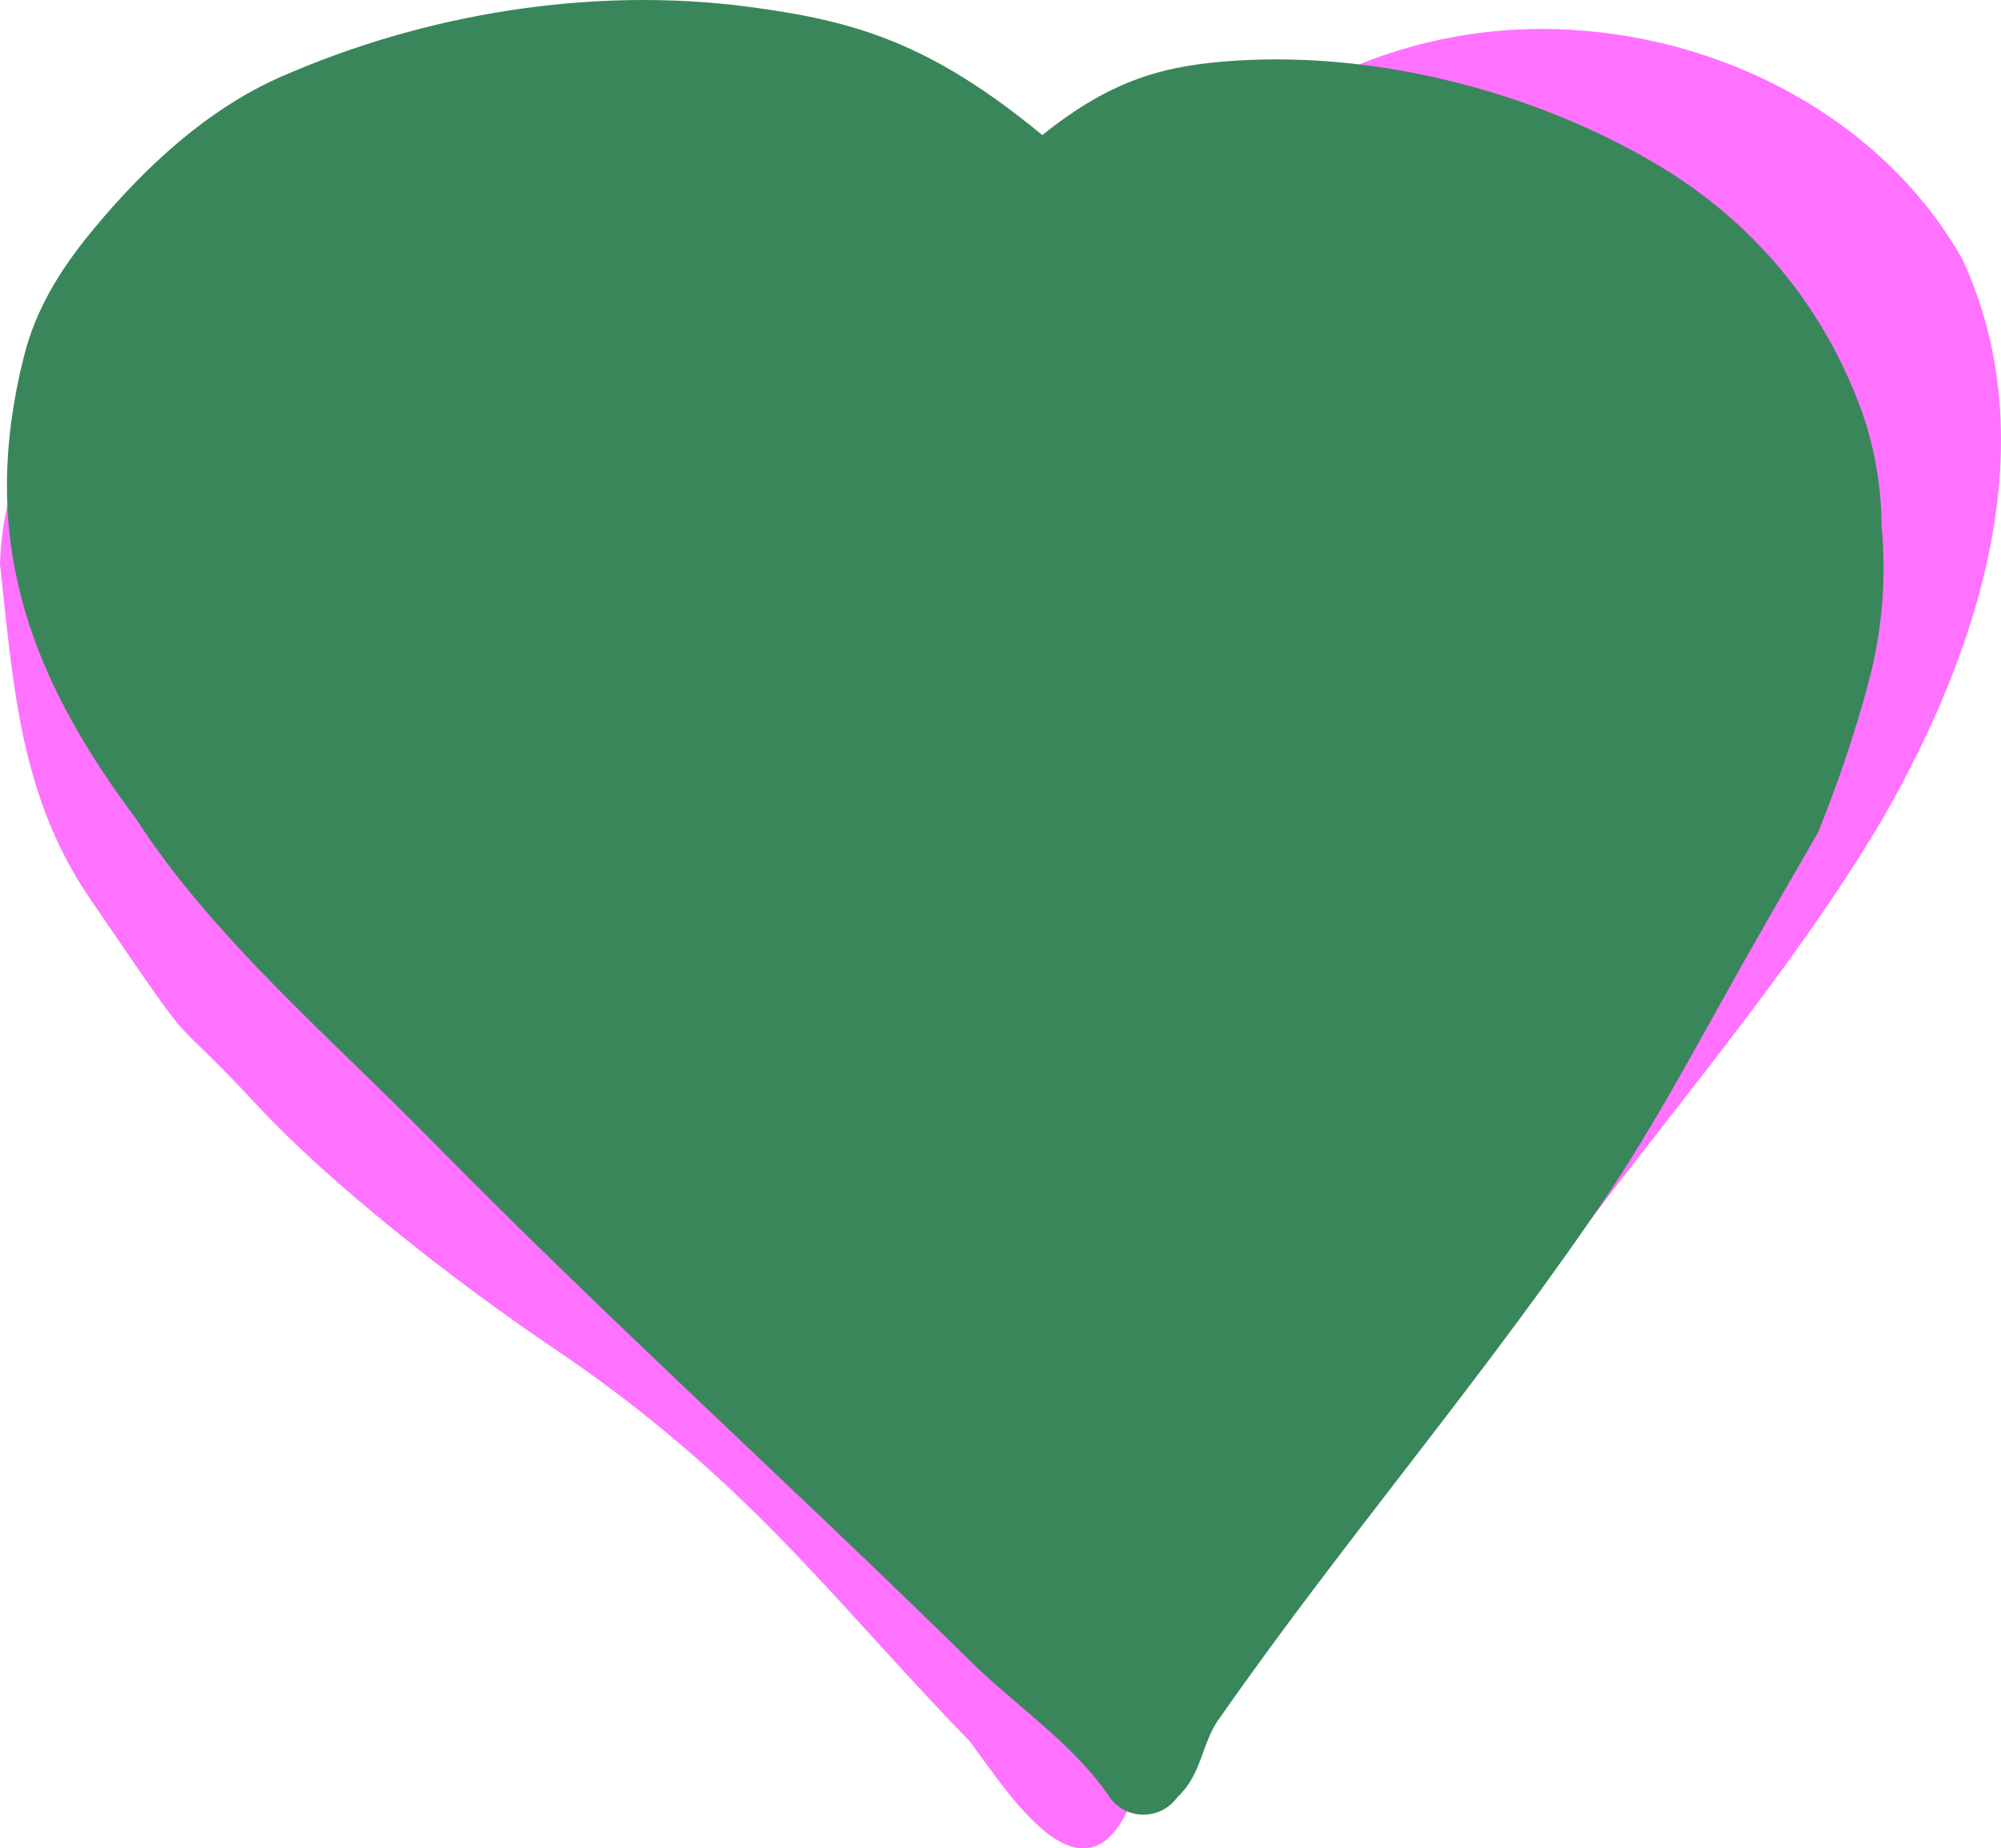 <?xml version="1.0" encoding="UTF-8" standalone="no"?>
<!-- Created with Inkscape (http://www.inkscape.org/) -->

<svg
   width="561.13mm"
   height="518.371mm"
   viewBox="0 0 561.13 518.371"
   version="1.1"
   id="svg1"
   xmlns="http://www.w3.org/2000/svg"
   xmlns:svg="http://www.w3.org/2000/svg">
  <defs
     id="defs1" />
  <g
     id="layer1"
     transform="translate(17.199,144.288)">
    <path
       style="fill:#ff72ff;stroke-width:10.127"
       d="m 263.055,-16.832 c 23.367,-51.48 63.247,-102.474 120.955,-115.741 55.432,-13.184 120.592,10.593 149.066,60.943 24.107,51.873 4.268,110.783 -22.577,157.371 -26.182,44.01 -60.302,82.606 -90.441,123.884 -39.799,50.218 -79.007,100.968 -119.629,150.474 -13.035,33.096 -34.506,-0.98 -45.625,-15.985 C 214.396,302.457 192.38,270.428 137.113,233.161 111.087,215.612 75.66,188.005 55.203,165.978 26.787,135.382 41.736,157.025 8.079,107.797 -11.698,78.869 -13.472,47.621 -17.199,13.902 c 1.024,-32.784 17.66,-49.992 43.142,-68.265 42.852,-30.73 60.459,-23.504 101.779,-24.837 26.716,-1.265 57.593,4.609 71.795,29.151 13.337,15.879 48.193,19.111 63.538,33.217 z"
       id="path1" />
    <path
       style="fill:#3a865b;fill-opacity:1;stroke-width:10.584"
       d="m 275.096,-106.408 c -31.565,-25.987 -52.66,-32.046 -82.36,-35.972 -43.882,-5.801 -90.811,1.866 -131.32,19.706 -20.346,8.96 -37.573,24.916 -51.829,41.974 -8.957,10.717 -16.639,22.306 -20.172,36.728 -12.277,49.319 0.202,87.461 31.423,129.159 21.802,33.761 54.717,61.49 83.821,91.23 47.943,48.684 99.379,95.251 148.169,143.089 13.335,13.653 30.057,24.236 40.641,39.476 4.325,7.197 14.615,7.589 19.474,0.741 7.197,-6.562 6.668,-15.558 12.277,-22.754 34.82,-49.848 75.566,-97.156 109.221,-147.428 15.664,-23.707 28.258,-48.472 42.334,-72.814 5.186,-9.208 10.583,-18.309 15.875,-27.623 5.543,-13.634 10.243,-27.595 14.076,-41.805 3.861,-14.372 5.116,-29.319 3.704,-44.133 -0.035,-10.584 -1.787,-21.092 -5.186,-31.115 -11.235,-31.678 -32.127,-55.142 -58.479,-70.629 -33.855,-19.895 -77.313,-31.288 -117.569,-28.693 -19.288,1.243 -34.396,4.993 -54.099,20.864 z"
       id="path1-5" />
  </g>
</svg>
